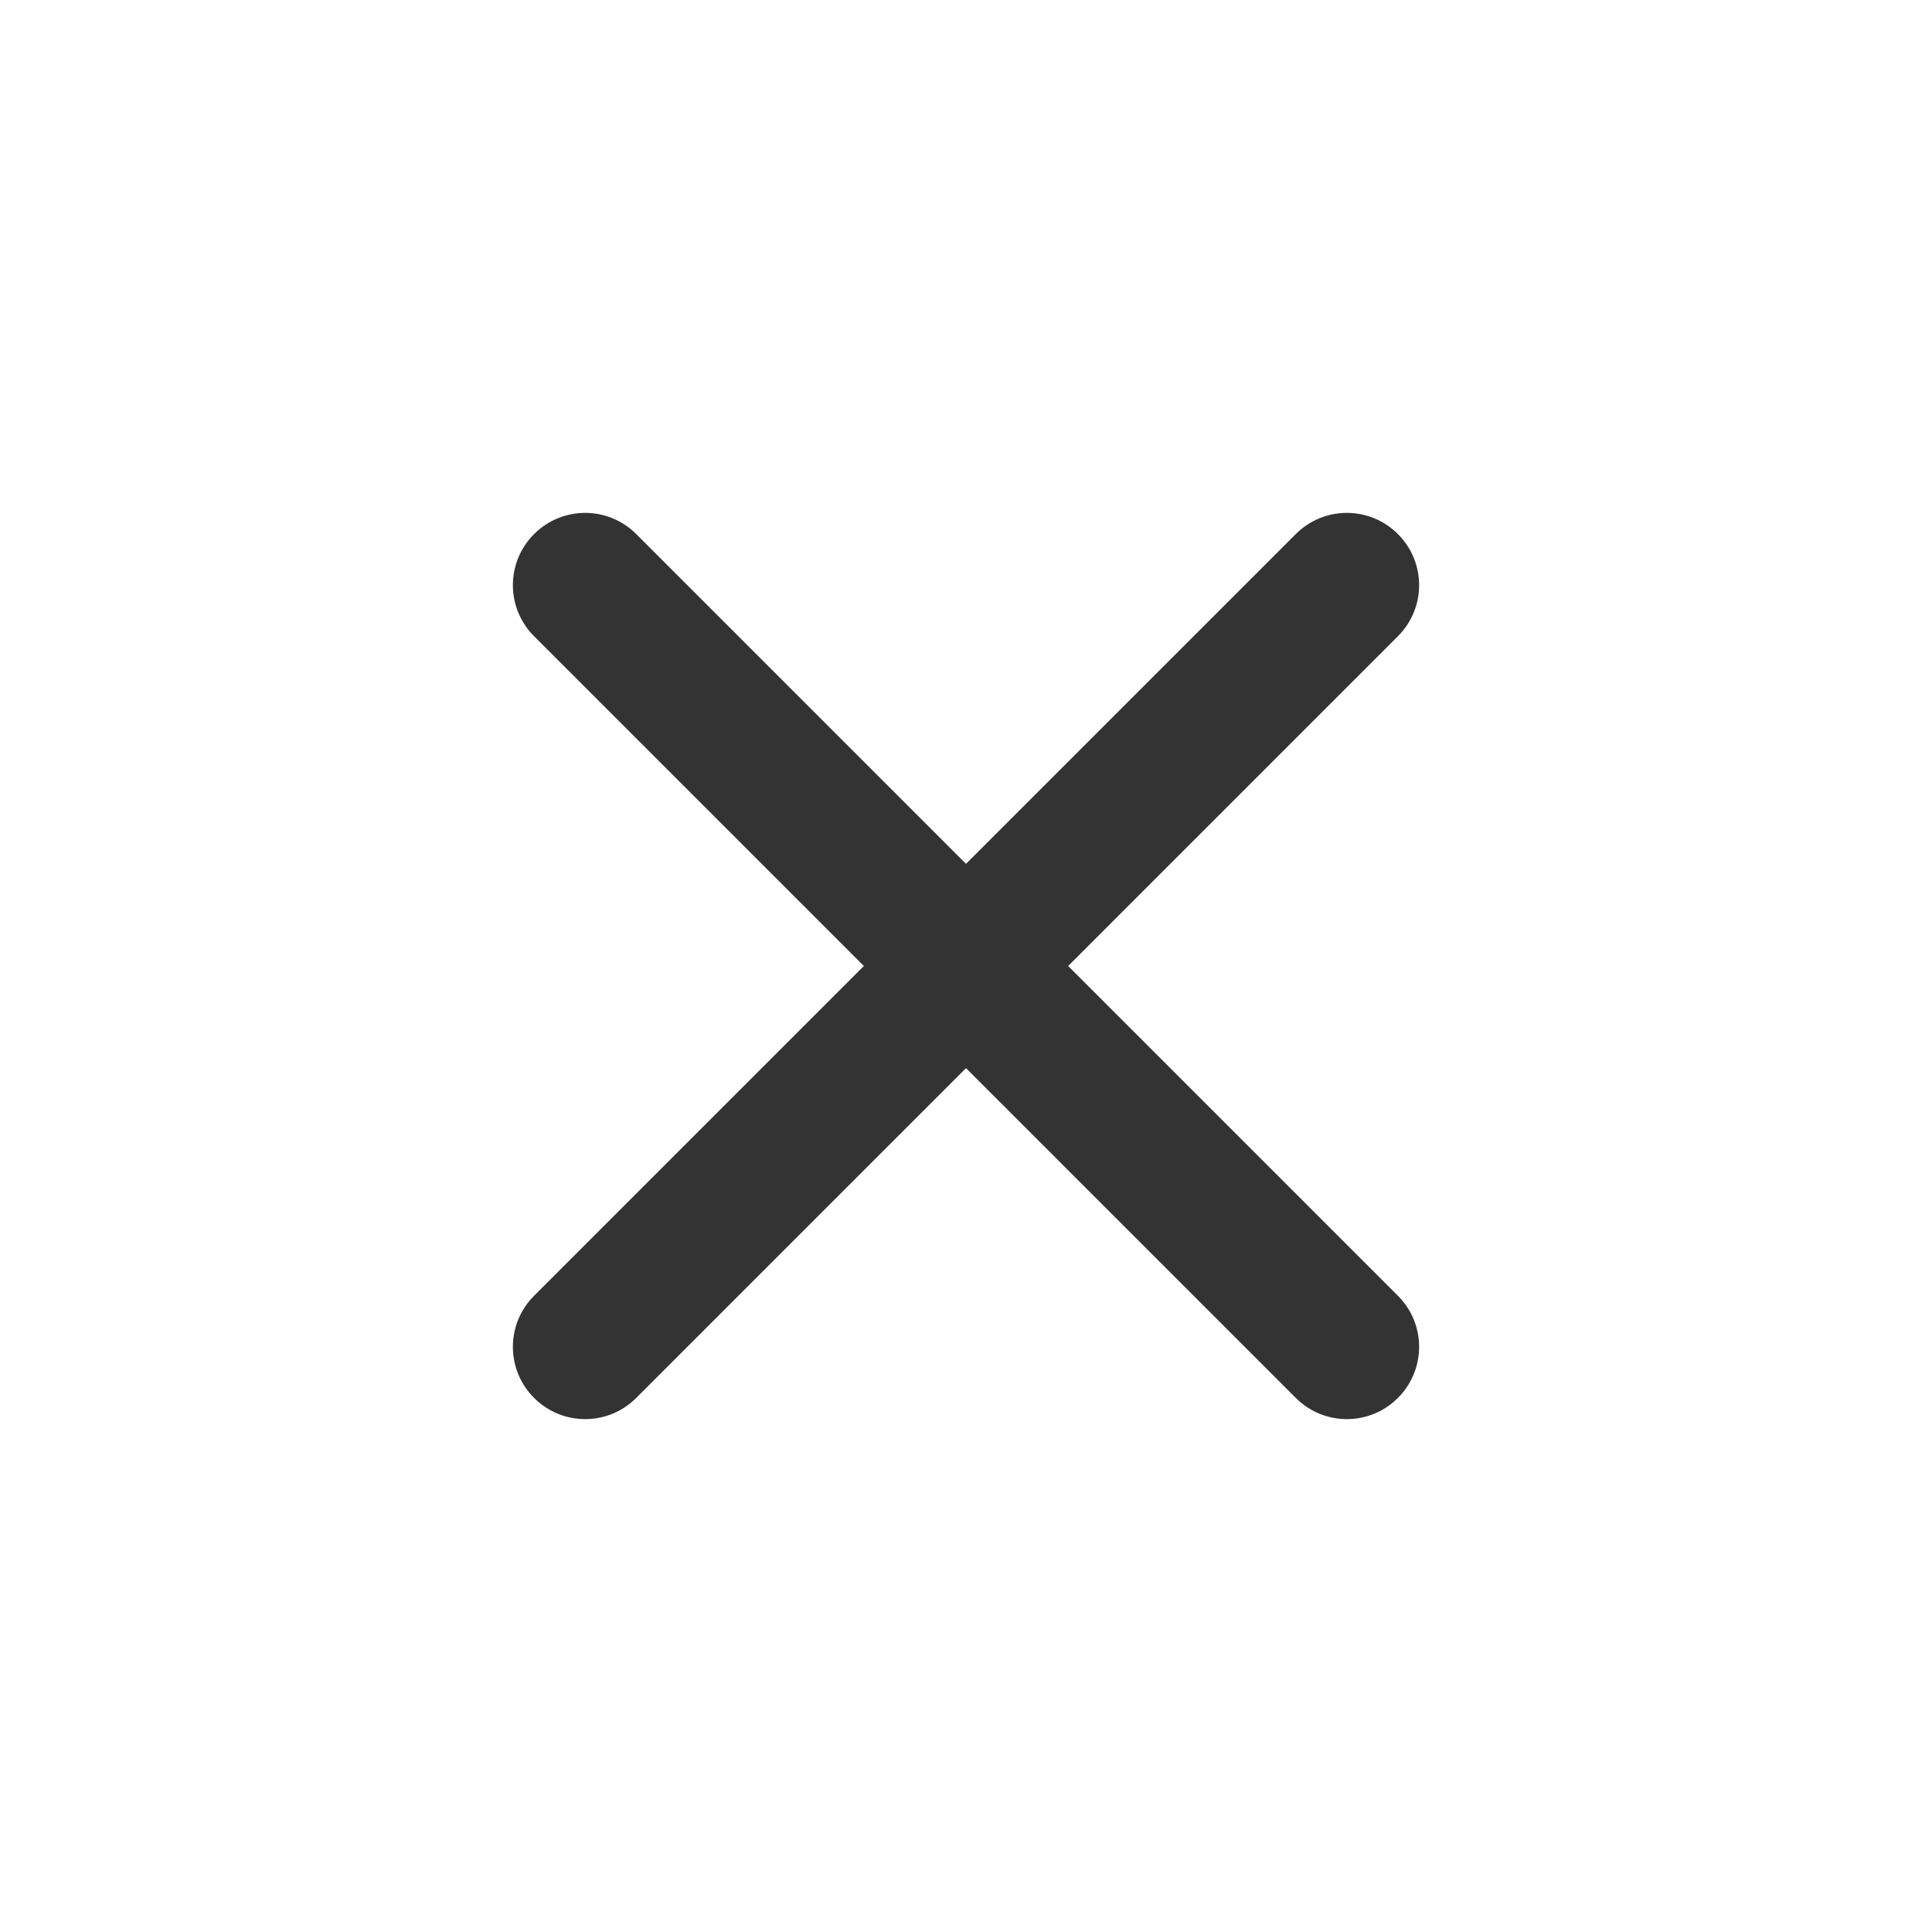 <svg width="16" height="16" viewBox="0 0 16 16" fill="none" xmlns="http://www.w3.org/2000/svg">
<path fill="#333333" fill-rule="evenodd" clip-rule="evenodd" d="M11.577 10.731C11.811 10.965 11.811 11.343 11.577 11.577C11.343 11.811 10.965 11.811 10.731 11.577L8 8.846L5.269 11.577C5.035 11.811 4.657 11.811 4.423 11.577C4.189 11.343 4.189 10.965 4.423 10.731L7.154 8L4.423 5.269C4.189 5.035 4.189 4.657 4.423 4.423C4.657 4.189 5.035 4.189 5.269 4.423L8 7.154L10.731 4.423C10.965 4.189 11.343 4.189 11.577 4.423C11.811 4.657 11.811 5.035 11.577 5.269L8.846 8L11.577 10.731Z"/>
</svg>
